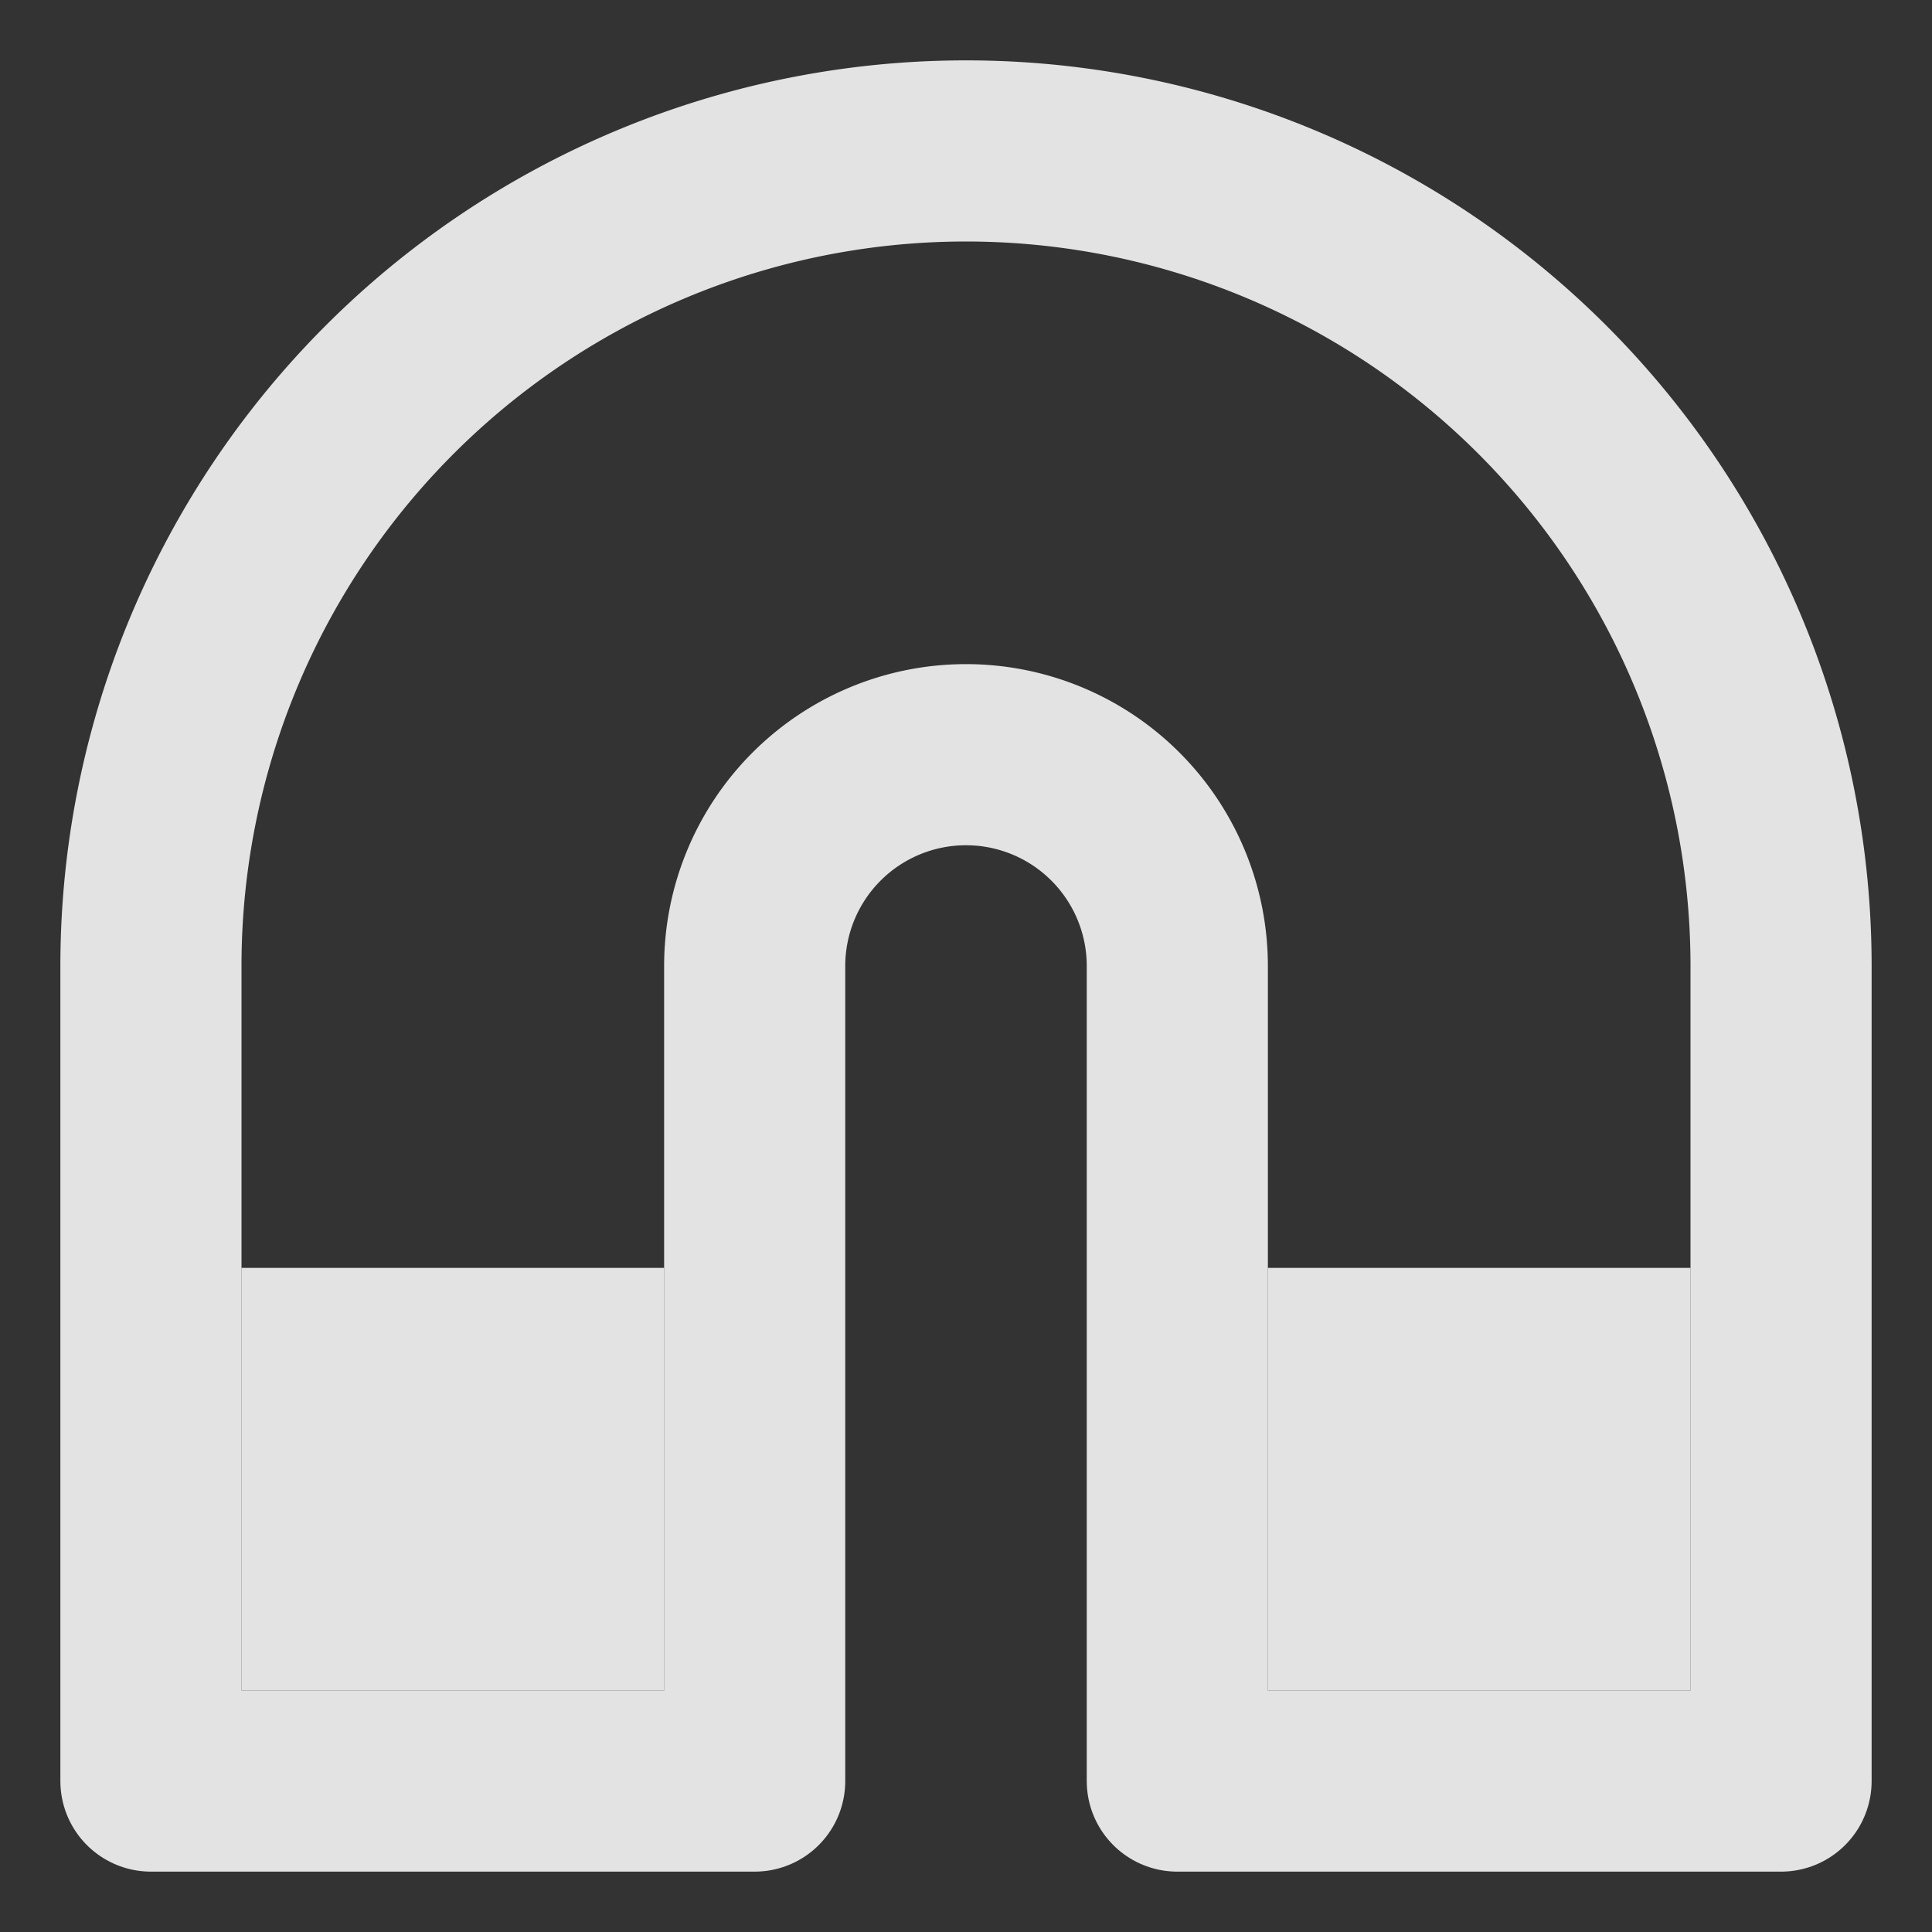 <svg xmlns="http://www.w3.org/2000/svg" xmlns:svg="http://www.w3.org/2000/svg" id="svg2" width="64" height="64" version="1.1" viewBox="0 0 64 64"><rect x="0" y="0" width="64" height="64" fill="#333333" stroke="none"/><g id="layer1" transform="translate(0,16)"><path style="opacity:1;fill:none;fill-opacity:.863;fill-rule:nonzero;stroke:#fff;stroke-width:6;stroke-linecap:butt;stroke-linejoin:miter;stroke-miterlimit:4;stroke-dasharray:none;stroke-dashoffset:0;stroke-opacity:.863" id="path17515" d="M 5,16 A 27,27 0 0 1 32,-11 27,27 0 0 1 59,16"/><path id="circle17519" d="M 25,16 A 7,7 0 0 1 32,9 7,7 0 0 1 39,16" style="opacity:1;fill:none;fill-opacity:.863;fill-rule:nonzero;stroke:#fff;stroke-width:6;stroke-linecap:butt;stroke-linejoin:miter;stroke-miterlimit:4;stroke-dasharray:none;stroke-dashoffset:0;stroke-opacity:.863"/><path style="opacity:1;fill:none;fill-opacity:.863;fill-rule:nonzero;stroke:#fff;stroke-width:6;stroke-linecap:butt;stroke-linejoin:round;stroke-miterlimit:4;stroke-dasharray:none;stroke-dashoffset:0;stroke-opacity:.863" id="path17521" d="m 5,16 0,27 20,0 0,-27"/><path id="path17523" d="m 39,16 0,27 20,0 0,-27" style="opacity:1;fill:none;fill-opacity:.863;fill-rule:nonzero;stroke:#fff;stroke-width:6;stroke-linecap:butt;stroke-linejoin:round;stroke-miterlimit:4;stroke-dasharray:none;stroke-dashoffset:0;stroke-opacity:.863"/><rect style="opacity:1;fill:#fff;fill-opacity:.863;fill-rule:evenodd;stroke:none;stroke-width:1px;stroke-linecap:butt;stroke-linejoin:miter;stroke-miterlimit:4;stroke-dasharray:none;stroke-dashoffset:0;stroke-opacity:1" id="rect17525" width="14" height="14" x="8" y="26"/><rect id="rect17527" width="14" height="14" x="42" y="26" style="opacity:1;fill:#fff;fill-opacity:.863;fill-rule:evenodd;stroke:none;stroke-width:1px;stroke-linecap:butt;stroke-linejoin:miter;stroke-miterlimit:4;stroke-dasharray:none;stroke-dashoffset:0;stroke-opacity:1"/></g></svg>